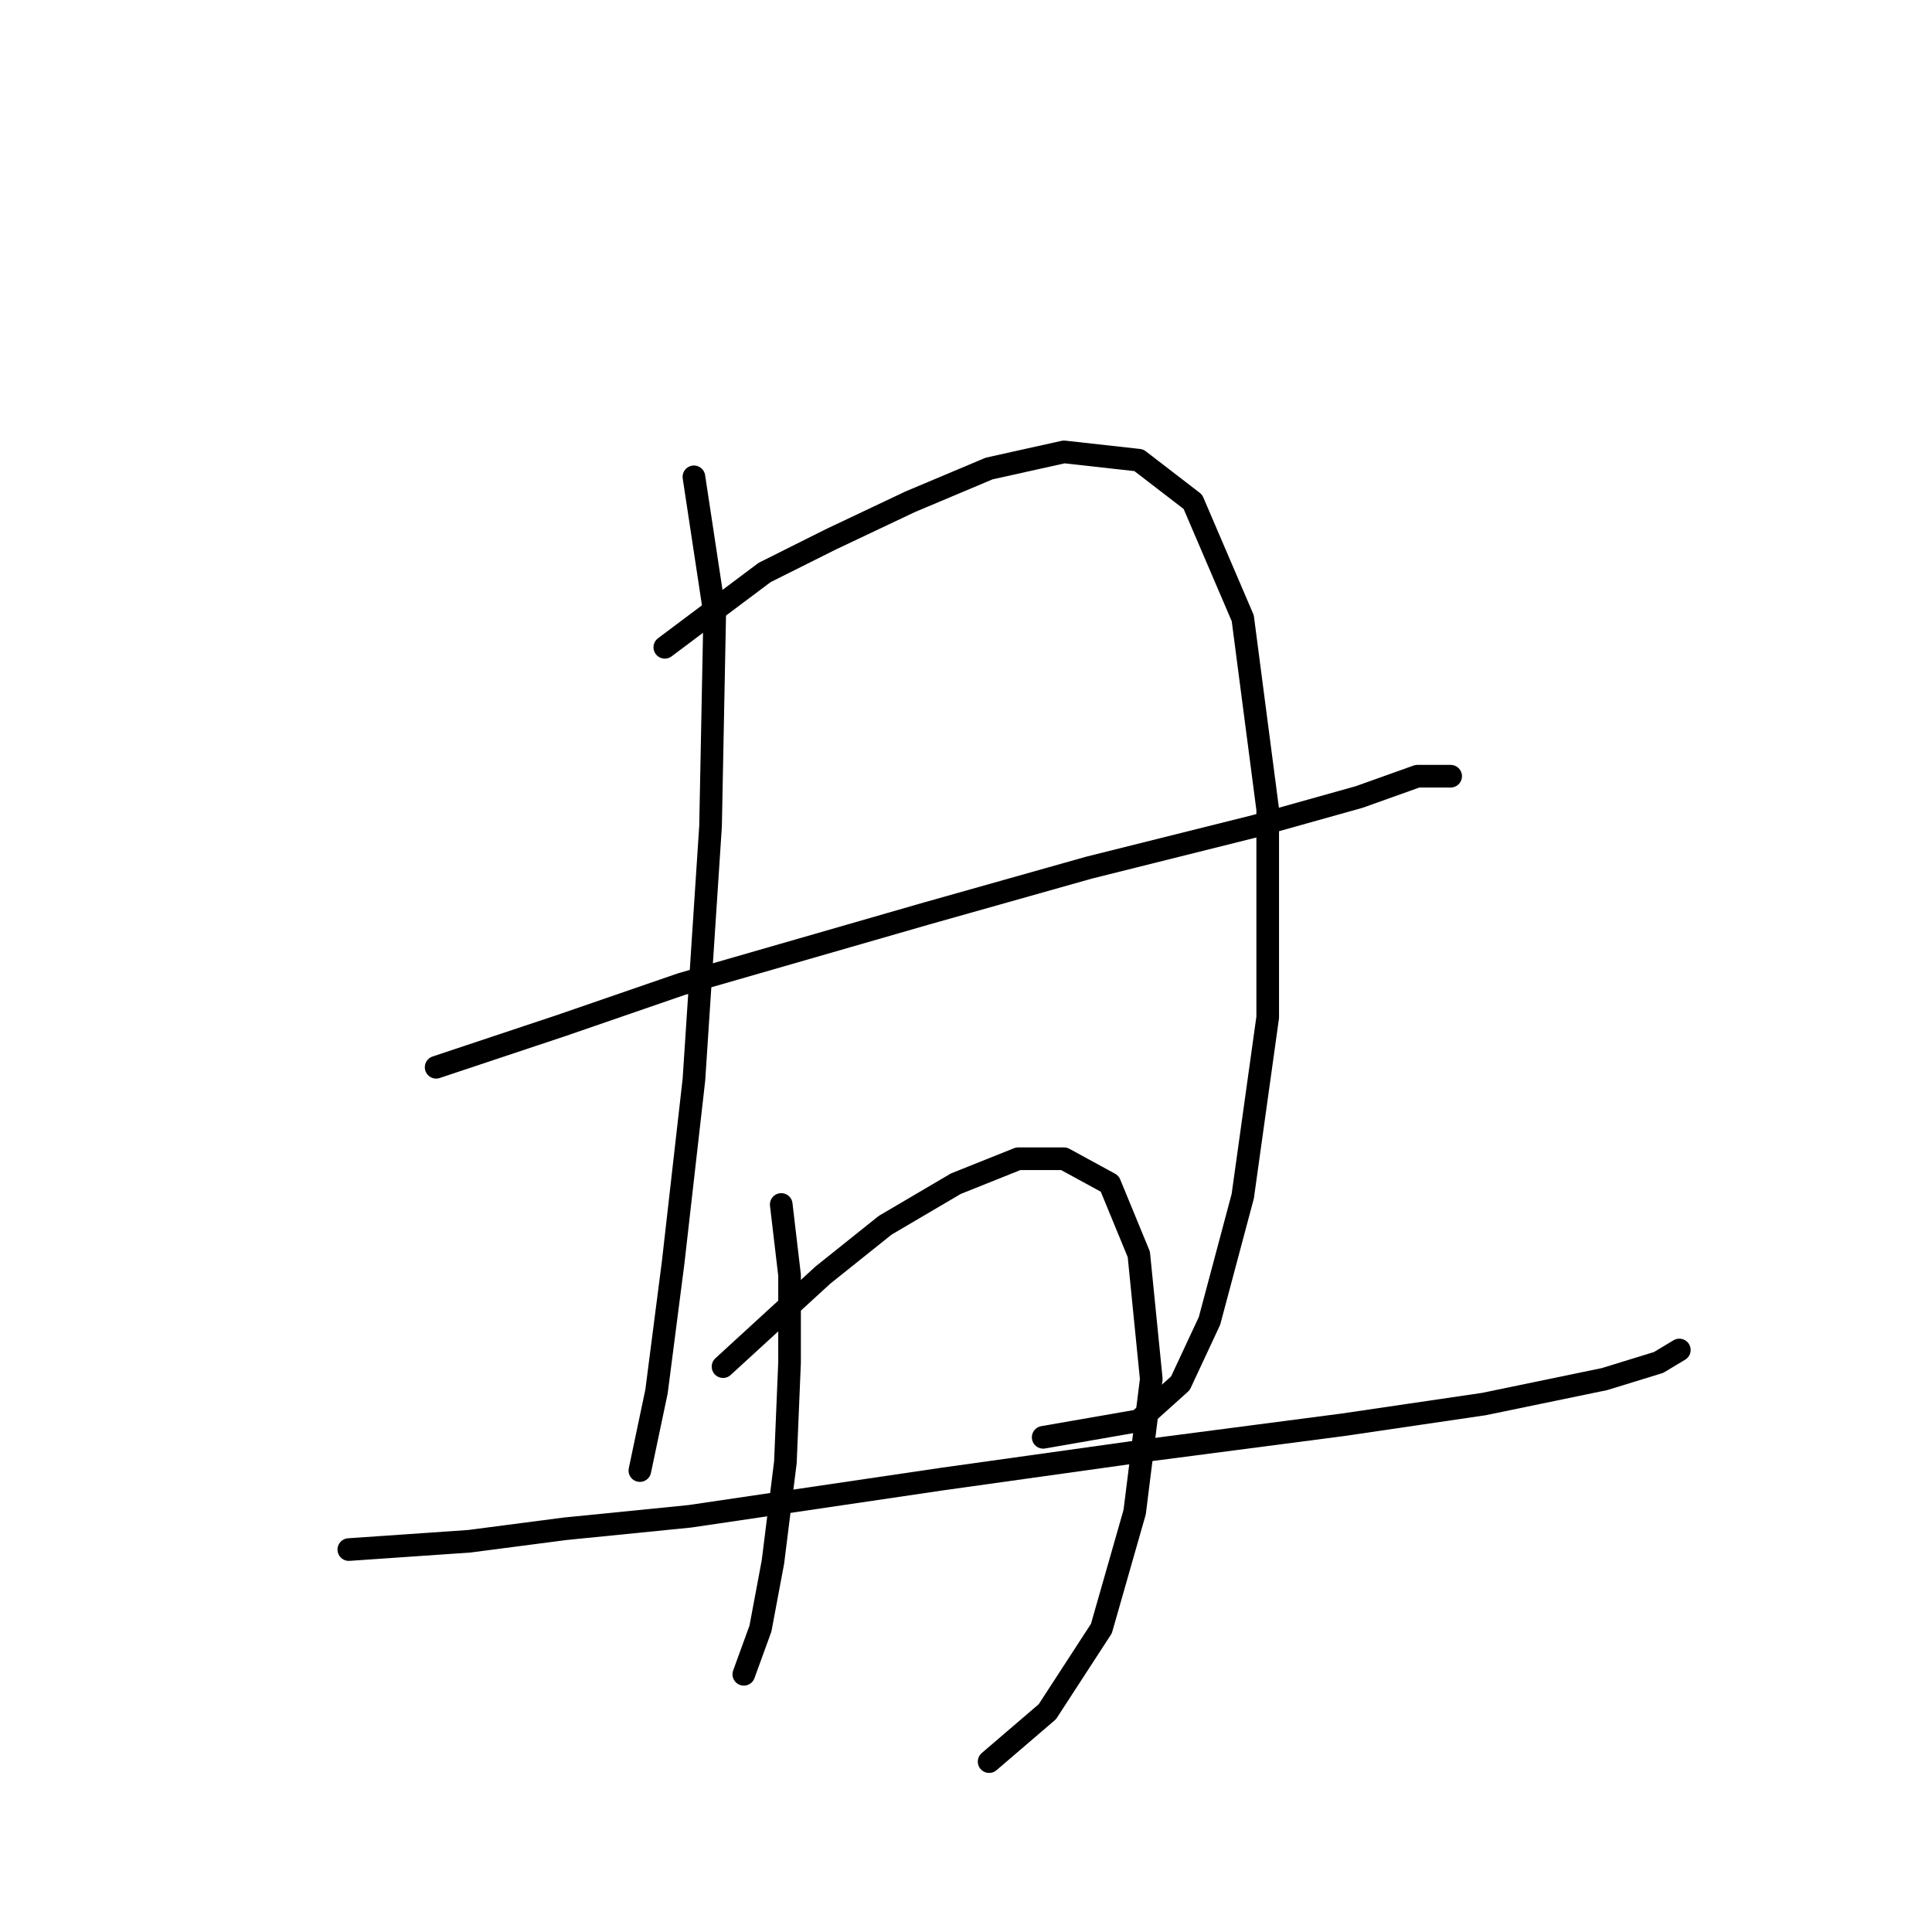 <?xml version="1.0" standalone="no"?>
    <svg width="256" height="256" xmlns="http://www.w3.org/2000/svg" version="1.1">
    <polyline stroke="black" stroke-width="3" stroke-linecap="round" fill="transparent" stroke-linejoin="round" points="91.948 63.184 94.703 81.365 94.152 109.463 91.948 143.07 89.193 167.311 86.99 184.391 84.786 194.858 84.786 194.858 " />
        <polyline stroke="black" stroke-width="3" stroke-linecap="round" fill="transparent" stroke-linejoin="round" points="88.091 85.772 101.314 75.856 110.129 71.448 120.597 66.49 131.065 62.082 140.982 59.878 150.899 60.98 158.061 66.49 164.672 81.916 167.978 107.259 167.978 134.806 164.672 158.496 160.265 175.025 156.408 183.289 150.899 188.247 138.227 190.451 138.227 190.451 " />
        <polyline stroke="black" stroke-width="3" stroke-linecap="round" fill="transparent" stroke-linejoin="round" points="57.79 141.417 74.318 135.908 90.295 130.399 122.801 121.033 144.287 114.972 166.325 109.463 180.098 105.606 187.811 102.852 192.219 102.852 192.219 102.852 " />
        <polyline stroke="black" stroke-width="3" stroke-linecap="round" fill="transparent" stroke-linejoin="round" points="103.518 159.598 104.62 168.964 104.62 180.534 104.069 193.757 102.416 206.979 100.763 215.794 98.559 221.854 98.559 221.854 " />
        <polyline stroke="black" stroke-width="3" stroke-linecap="round" fill="transparent" stroke-linejoin="round" points="95.805 181.085 109.027 168.964 117.291 162.353 126.657 156.844 134.921 153.538 140.982 153.538 147.042 156.844 150.899 166.21 152.551 182.738 150.348 200.368 145.94 215.794 138.778 226.813 131.065 233.424 131.065 233.424 " />
        <polyline stroke="black" stroke-width="3" stroke-linecap="round" fill="transparent" stroke-linejoin="round" points="46.22 205.326 62.197 204.224 74.869 202.572 91.397 200.919 125.004 195.96 152.551 192.104 177.895 188.798 196.627 186.043 212.604 182.738 219.766 180.534 222.521 178.881 222.521 178.881 " />
        </svg>